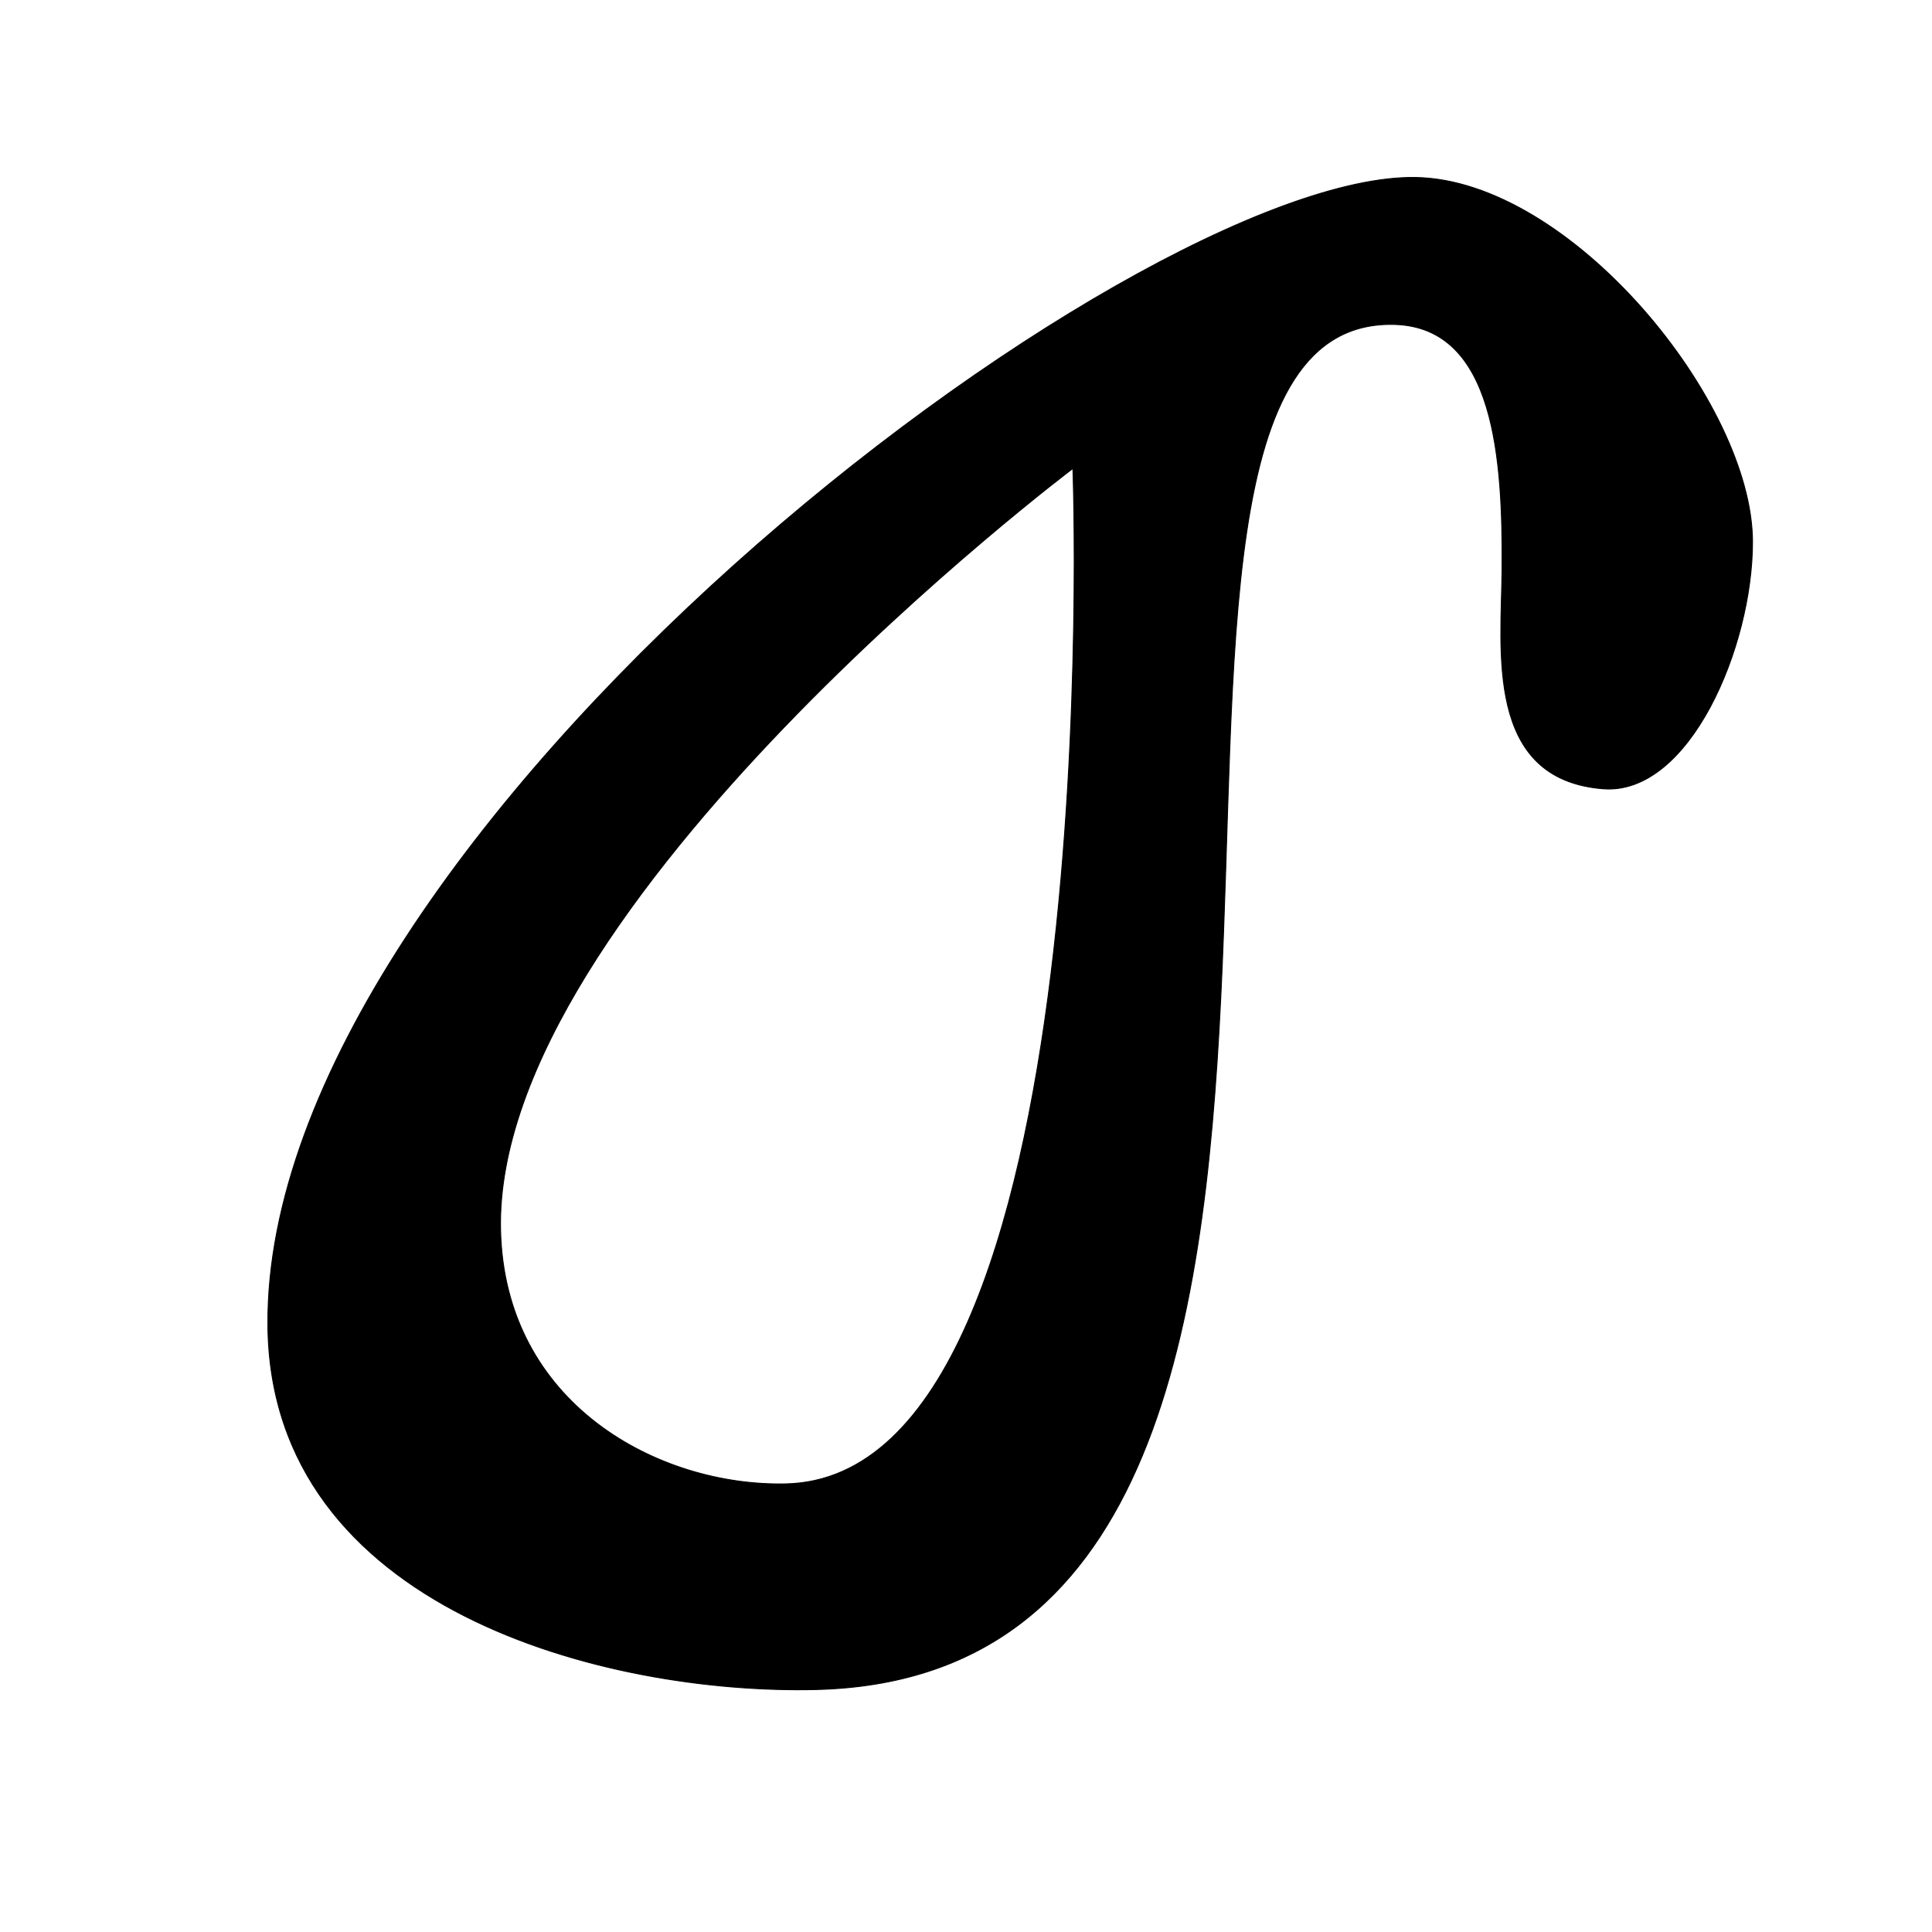 <?xml version="1.0" encoding="UTF-8" standalone="no"?>
<!DOCTYPE svg PUBLIC "-//W3C//DTD SVG 1.1//EN" "http://www.w3.org/Graphics/SVG/1.1/DTD/svg11.dtd">
<svg width="100%" height="100%" viewBox="0 0 2048 2048" version="1.1" xmlns="http://www.w3.org/2000/svg" xmlns:xlink="http://www.w3.org/1999/xlink" xml:space="preserve" xmlns:serif="http://www.serif.com/" style="fill-rule:evenodd;clip-rule:evenodd;stroke-linecap:round;stroke-linejoin:round;stroke-miterlimit:1.5;">
    <path d="M1500.09,188.125C1665.32,190.393 1857.59,426.952 1857.72,574.333C1857.82,685.77 1790.6,843.464 1699.22,836.125C1573.18,826.002 1591.64,688.816 1592.25,603.458C1593.08,487.918 1585.1,346.799 1478.16,343.917C1098.94,333.697 1570.9,1773.96 864.929,1790.98C644.19,1796.3 286.572,1706.68 283.97,1405.11C279.469,883.521 1199.37,183.996 1500.09,188.125ZM1137.33,496.539C1137.33,496.539 1176.97,1565.93 832.781,1573C697.851,1575.77 534.61,1488.35 530.594,1303.54C523.114,959.399 1137.33,496.539 1137.33,496.539Z" style="stroke:black;stroke-width:1px;"/>
</svg>
